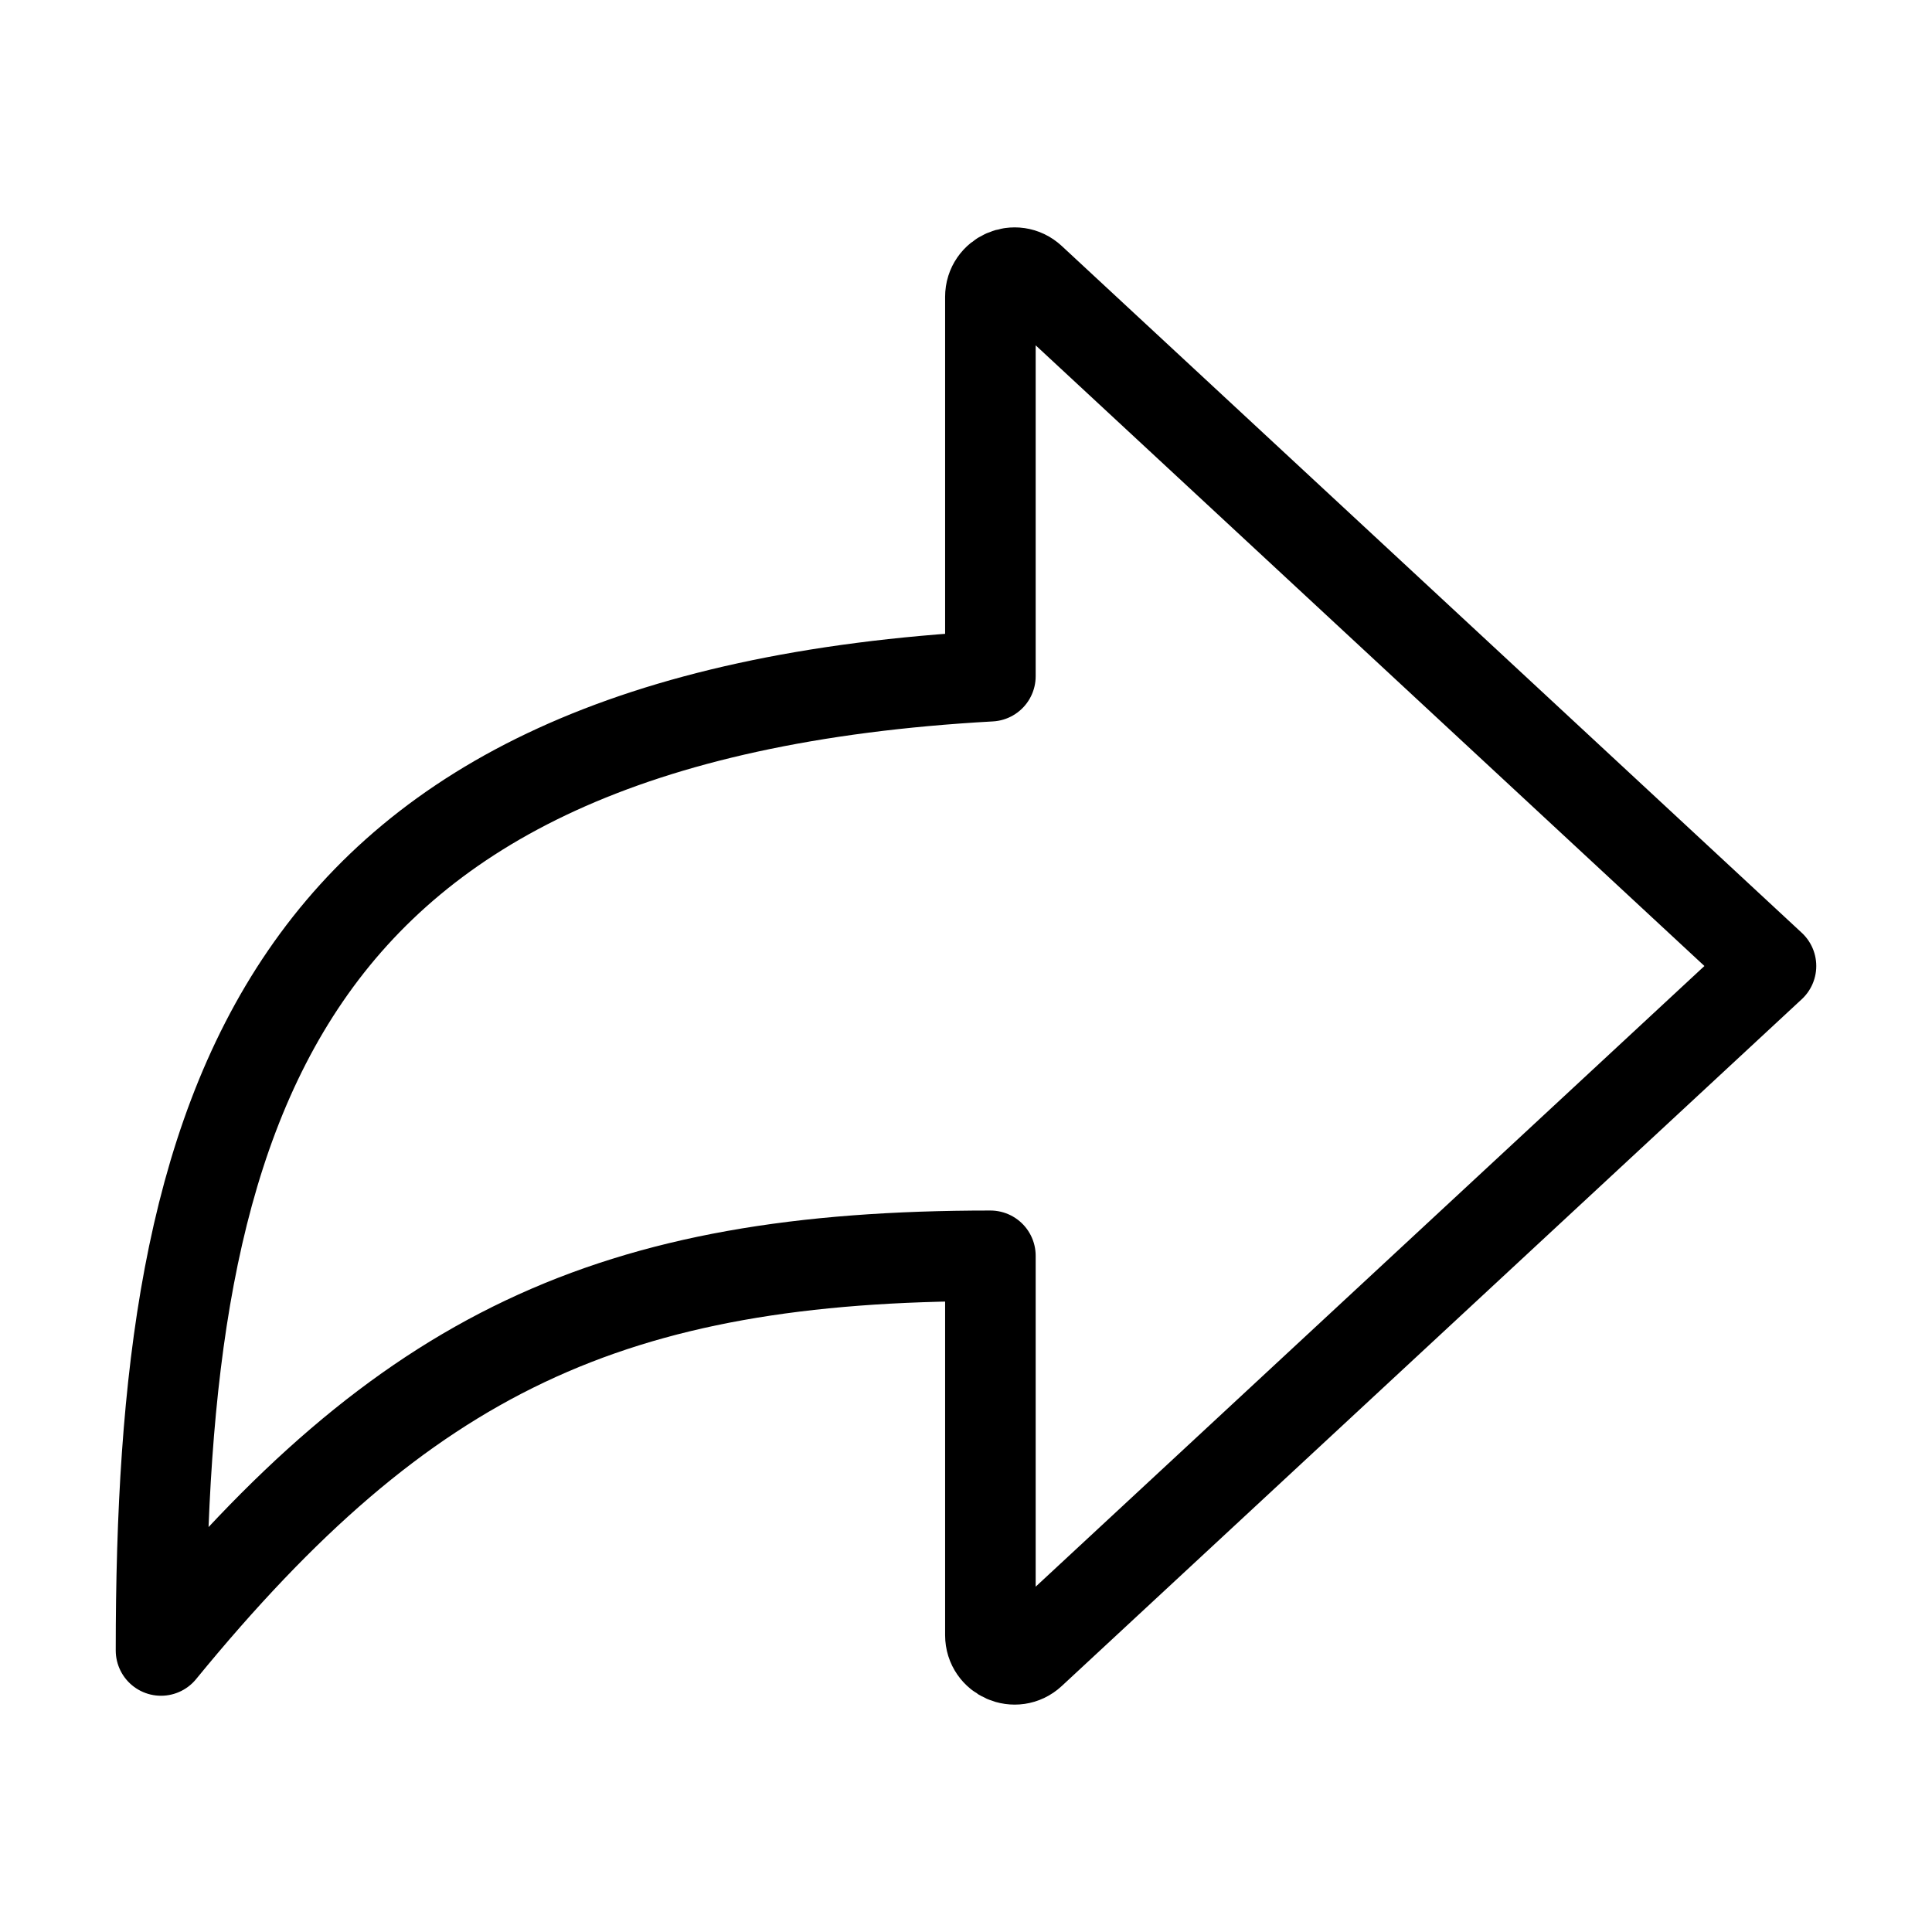 <svg width="32" height="32" viewBox="0 0 32 32" fill="none" xmlns="http://www.w3.org/2000/svg">
<path d="M16.404 11.2C4.468 11.863 2.667 18.4 2.667 27.337C6.707 22.4 10.124 20.8 16.404 20.8V27.083C16.404 27.432 16.82 27.614 17.076 27.376L29.333 16L17.076 4.624C16.82 4.386 16.404 4.568 16.404 4.917V11.2Z" stroke="black" stroke-width="1.5" stroke-linecap="round" stroke-linejoin="round"/>
</svg>
